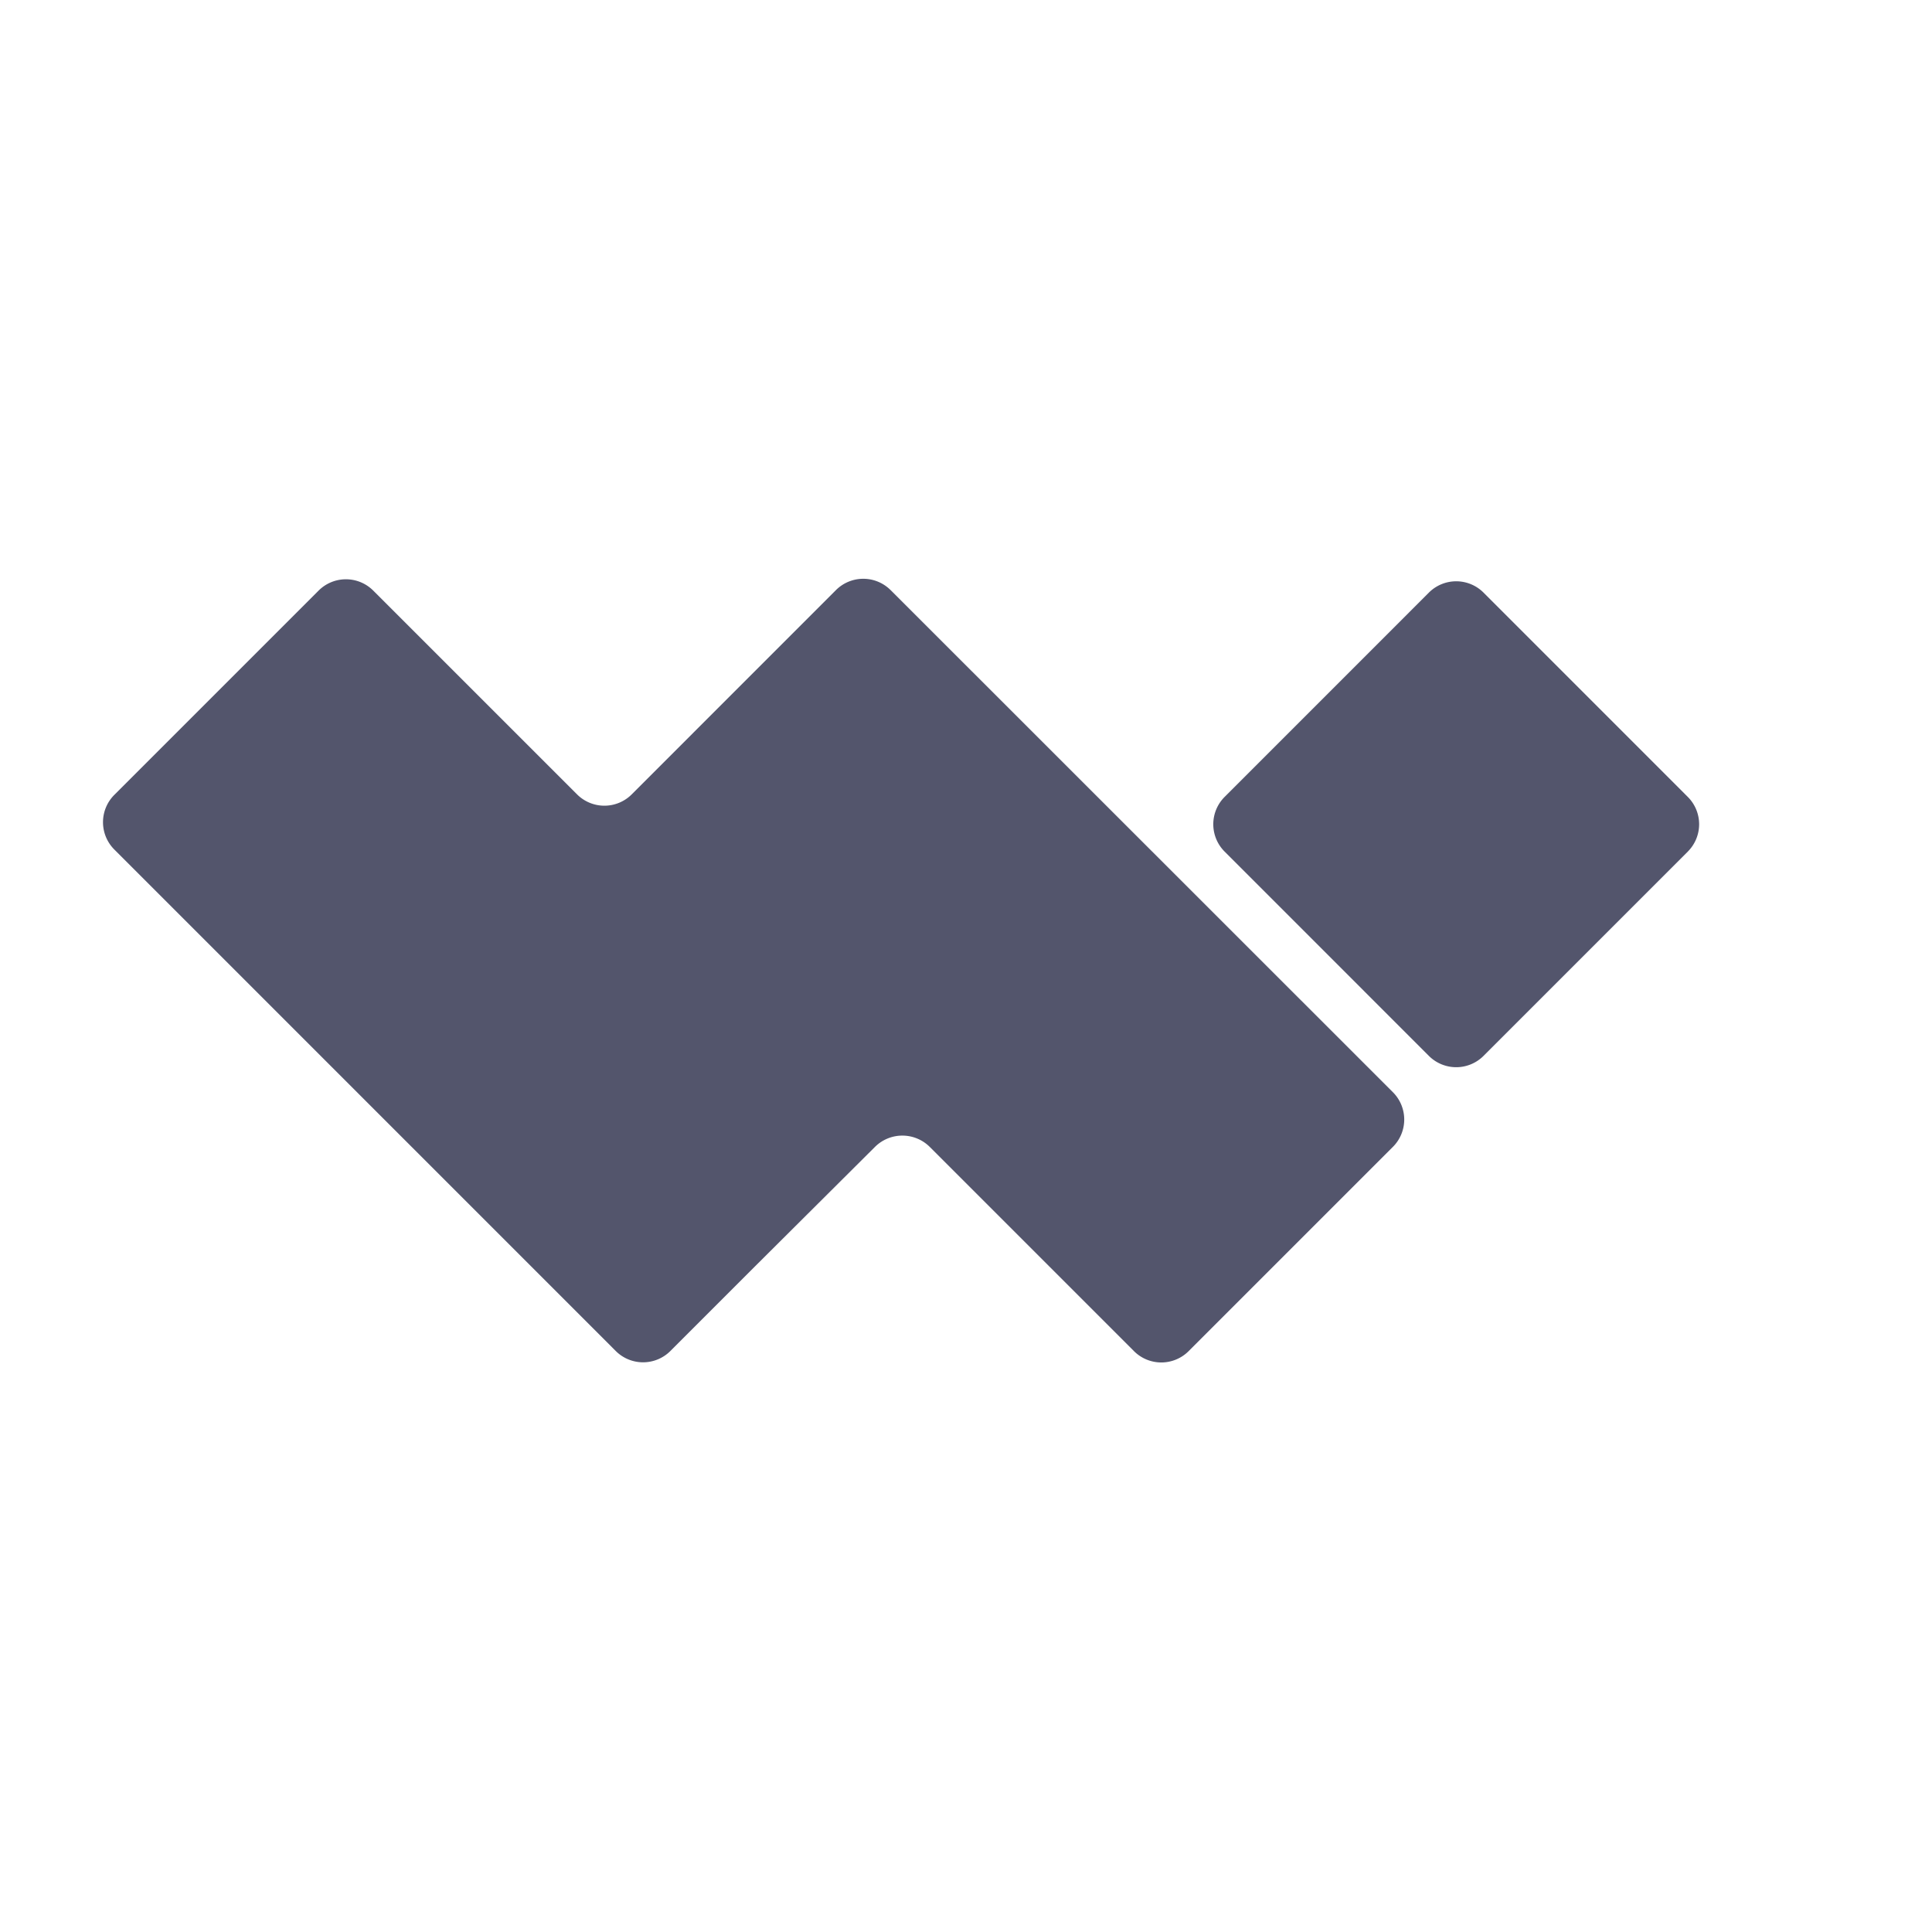 <svg xmlns="http://www.w3.org/2000/svg" width="50" height="50" viewBox="0 0 50 25">
  <defs>
    <linearGradient id="a" gradientUnits="userSpaceOnUse" x1="14.5" y1="31.776" x2="38.5"
      y2="31.776" gradientTransform="matrix(1 0 0 -1 0 31.776)">
      <stop offset="0" stop-color="#53556C" />
      <stop offset="1" stop-color="#53556C" />
    </linearGradient>
  </defs>
  <path fill="url(#a)"
    d="m43.68 9.54-5.285 5.285a1 1 0 0 1-1.417 0L31.694 9.54a1 1 0 0 1 0-1.417l5.284-5.285a1 1 0 0 1 1.417 0l5.284 5.285a1 1 0 0 1 0 1.417ZM23.05 2.773a1 1 0 0 0-1.417 0L16.35 8.057a1 1 0 0 1-1.417 0L9.661 2.786a1 1 0 0 0-1.417 0L2.96 8.07a1 1 0 0 0 0 1.417l12.974 12.975a1 1 0 0 0 1.417 0l2.201-2.201 3.093-3.08a1.005 1.005 0 0 1 1.416 0l5.285 5.285a1 1 0 0 0 1.417 0l5.284-5.284a1 1 0 0 0 0-1.417L23.05 2.772Z" />
</svg>